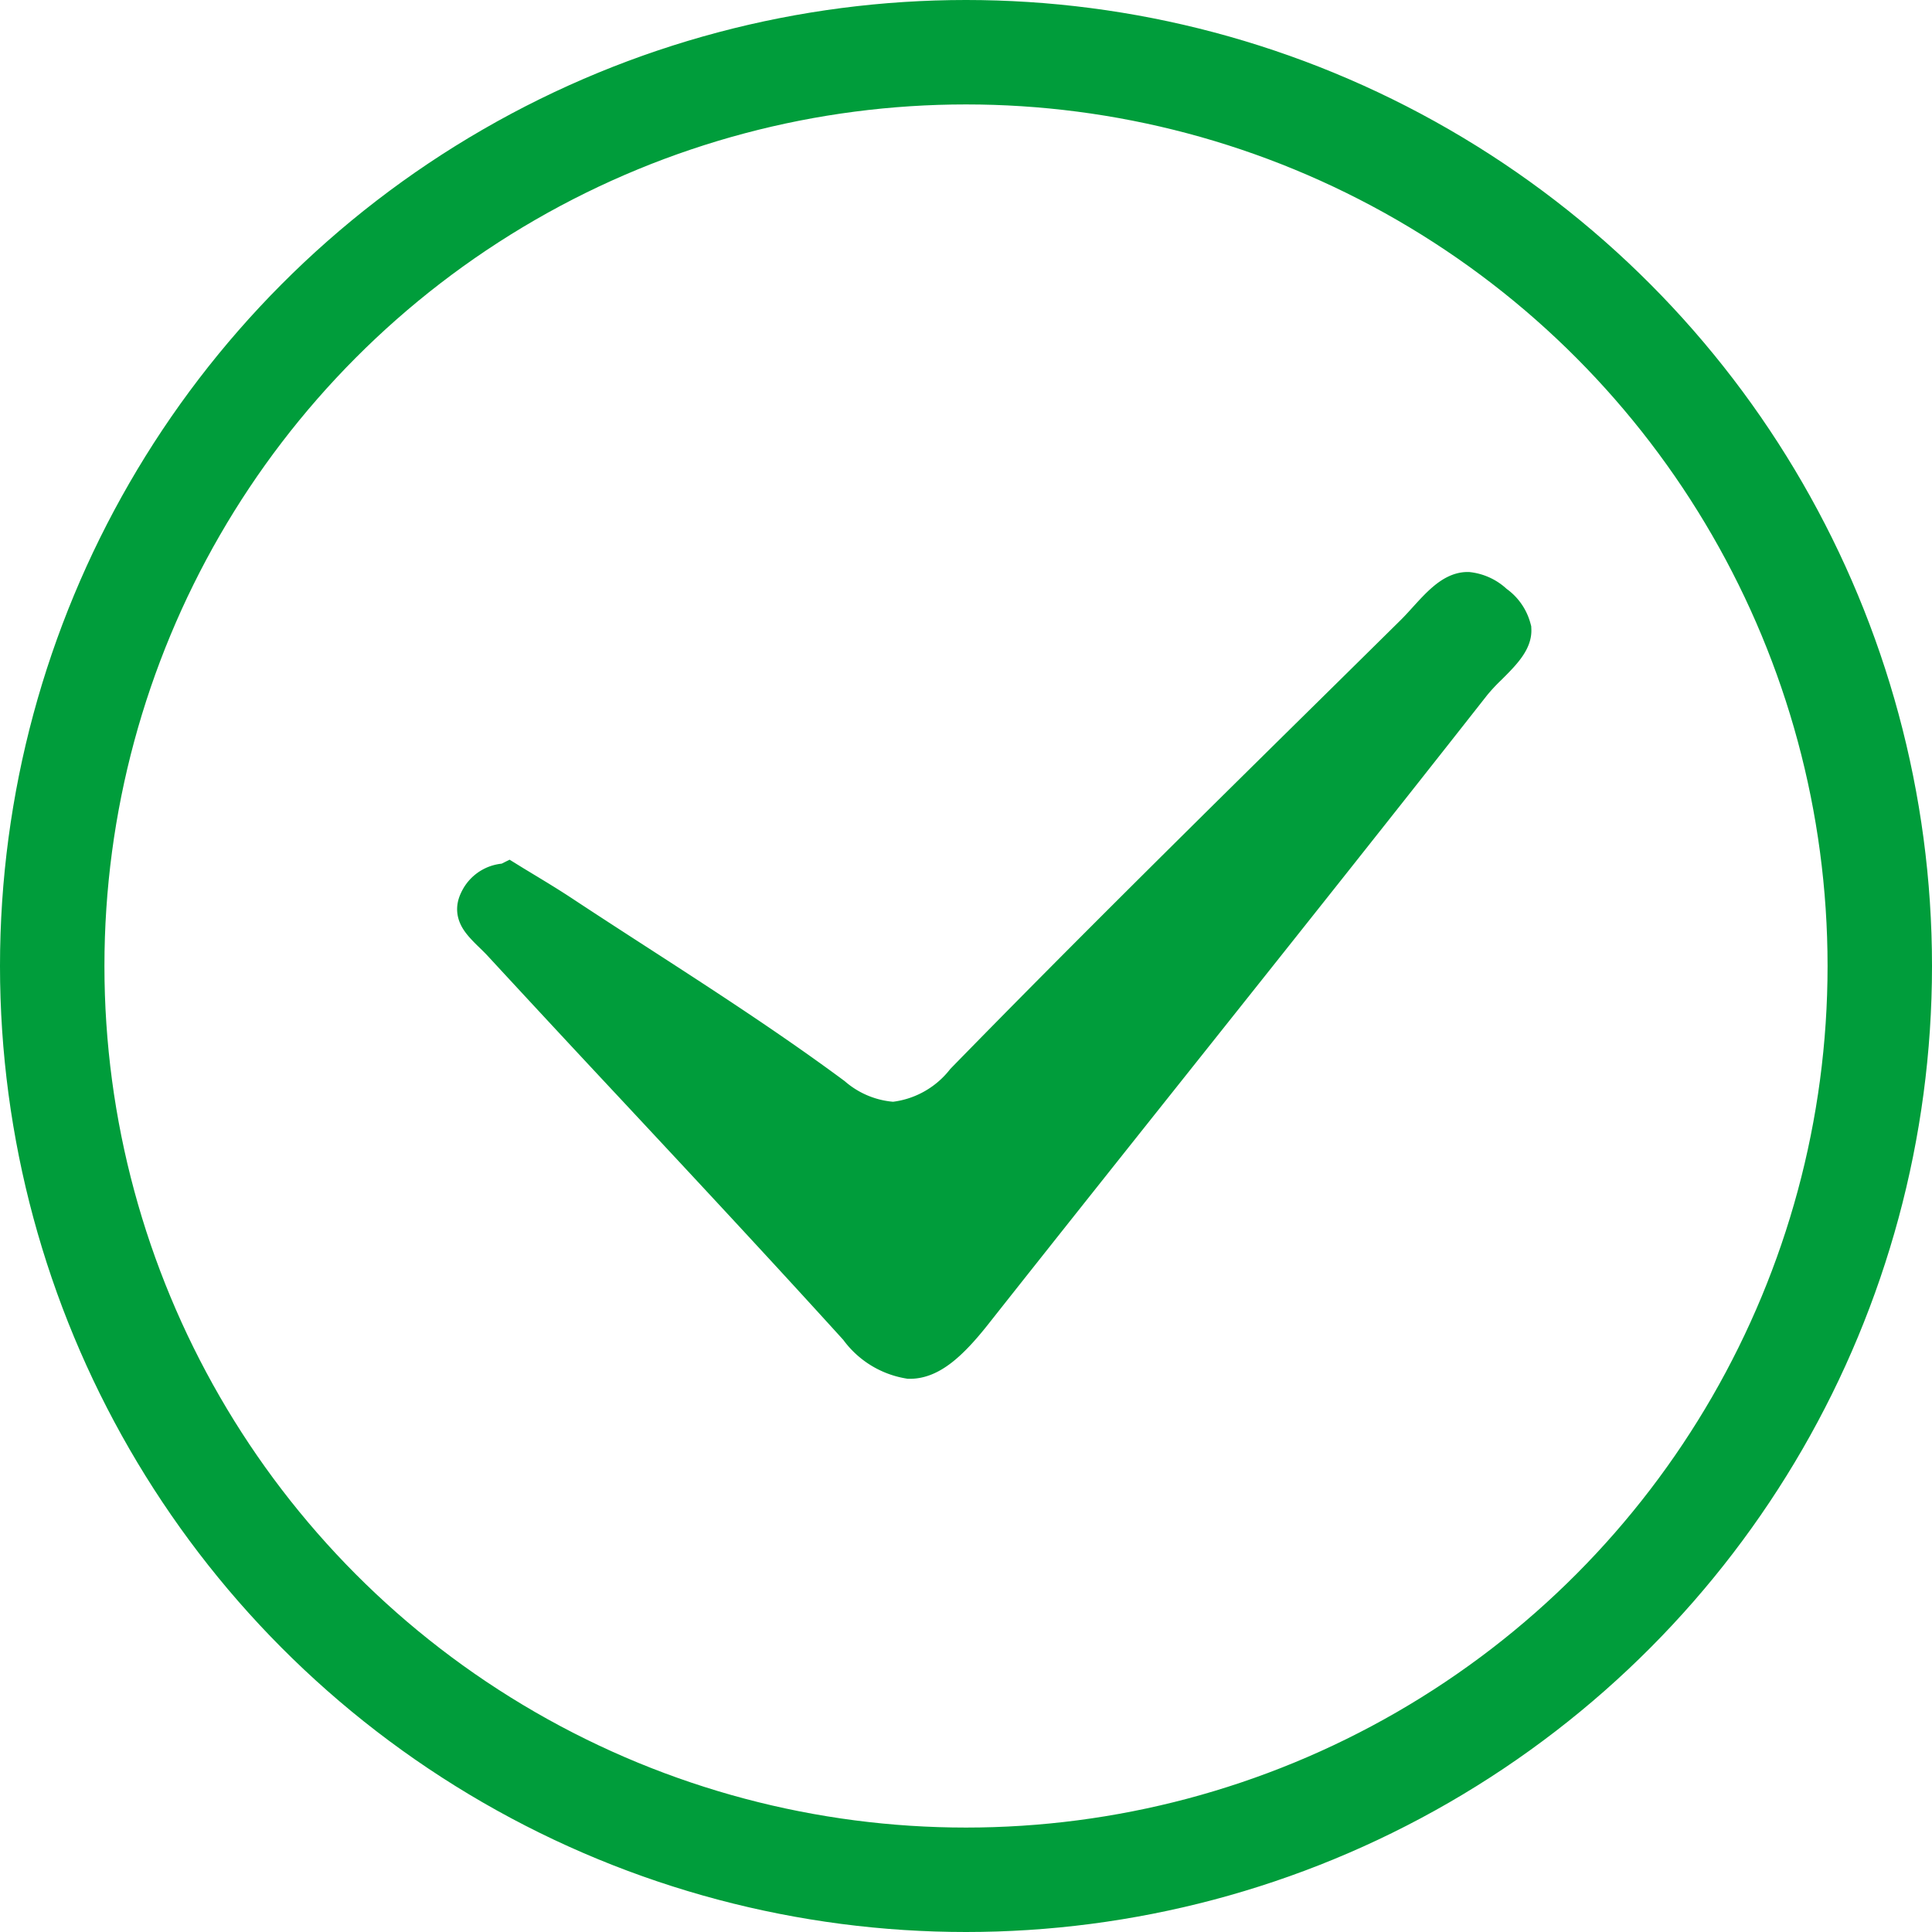 <svg xmlns="http://www.w3.org/2000/svg" width="74" height="74" viewBox="0 0 74 74">
  <g id="check2" transform="translate(-1.059 -1.059)">
    <circle id="Ellipse_1" data-name="Ellipse 1" cx="35" cy="35" r="35" transform="translate(3.059 3.059)" fill="none" stroke="#009d3b" stroke-miterlimit="10" stroke-width="4" stroke-dasharray="400"/>
    <g id="Group_2" data-name="Group 2" transform="translate(19.57 23.969)">
      <path id="Path_4" data-name="Path 4" d="M51.69,47.283c3.542-4.449,7.2-9.049,10.775-13.6A7.6,7.6,0,0,1,63.1,33c.4-.4.856-.849.842-1.183a1.39,1.39,0,0,0-.583-.807,1.469,1.469,0,0,0-.863-.423c-.433,0-.9.519-1.358,1.021-.167.185-.333.367-.5.532L58.22,34.526C53.343,39.332,48.3,44.3,43.438,49.282a4.291,4.291,0,0,1-2.924,1.6,4.231,4.231,0,0,1-2.5-1.014c-2.4-1.777-4.958-3.434-7.436-5.036-.979-.633-1.959-1.267-2.931-1.909-.5-.33-1.028-.649-1.493-.93-.137-.084-.272-.164-.4-.243a.926.926,0,0,0-.869.482c-.167.314-.145.438.467,1.028.117.113.232.226.337.339q2.606,2.823,5.23,5.628c2.781,2.982,5.657,6.066,8.445,9.14a2.742,2.742,0,0,0,1.777,1.122c.605,0,1.269-.513,2.219-1.717C46.13,54.267,48.957,50.717,51.69,47.283Z" transform="translate(-24.798 -30.588)" fill="#009d3b" stroke="#009d3b" stroke-width="2" stroke-dasharray="400"/>
    </g>
  </g>
</svg>
